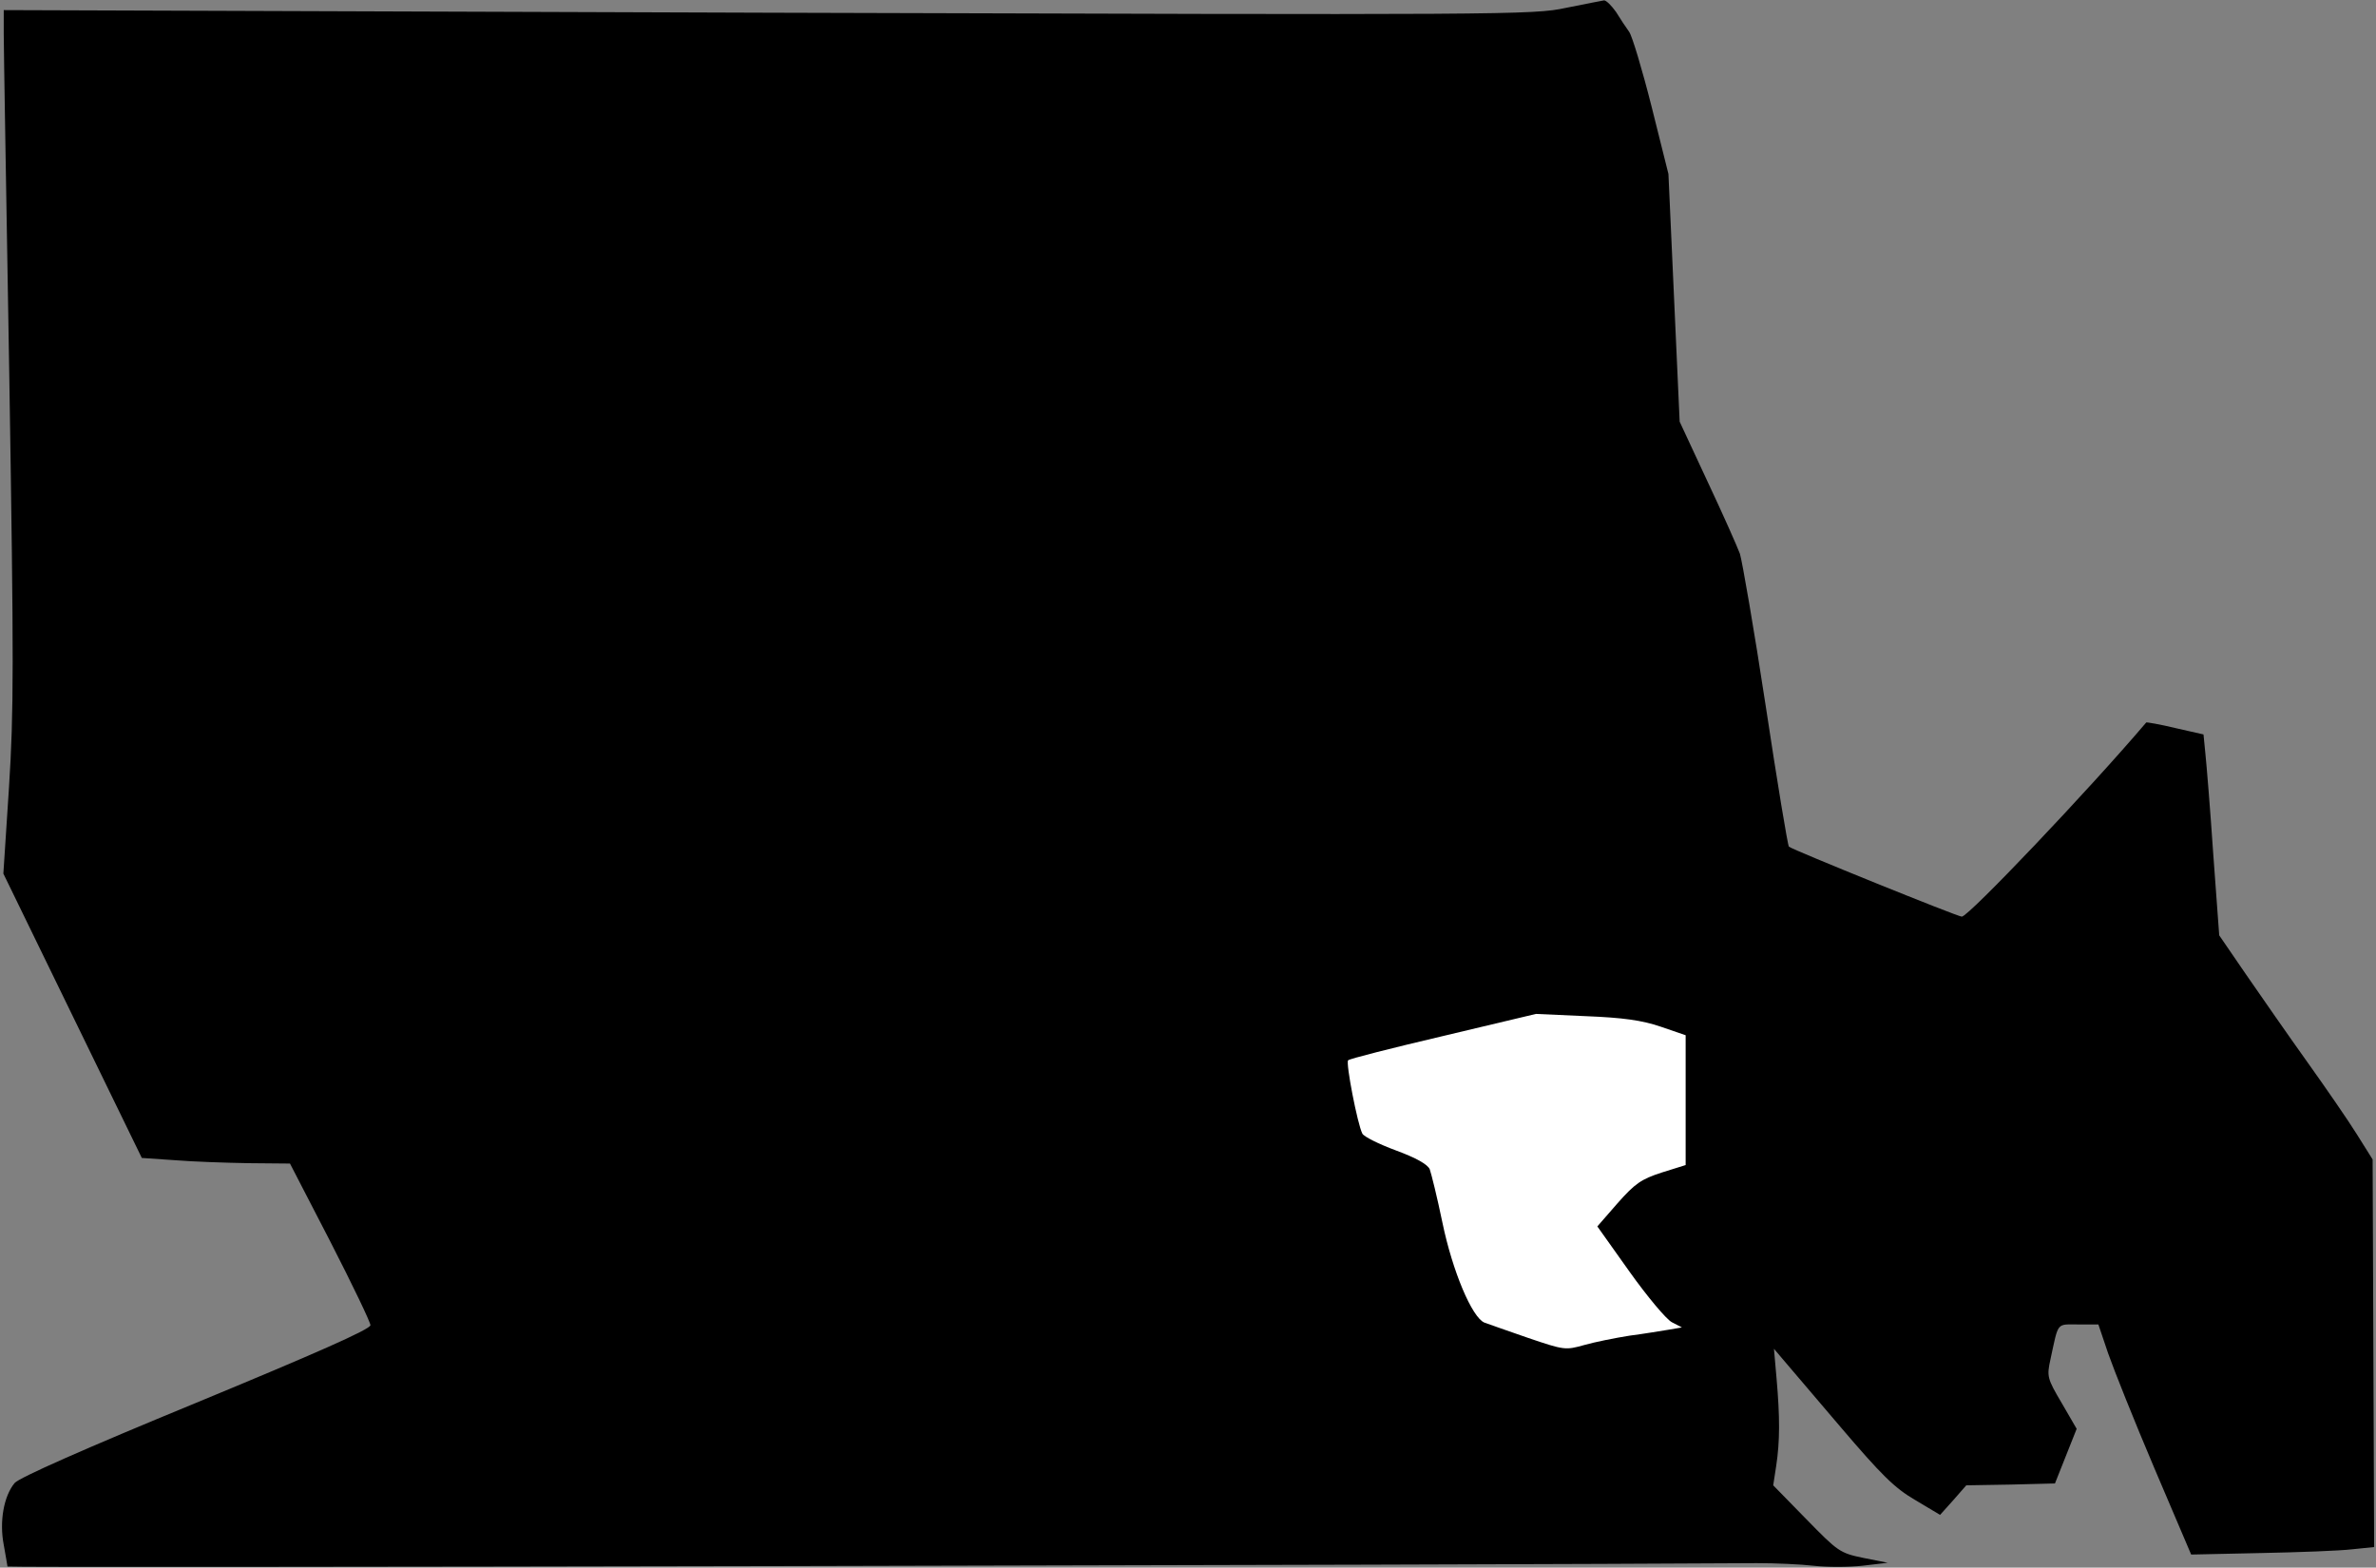 <?xml version="1.0" standalone="no"?>
<!DOCTYPE svg PUBLIC "-//W3C//DTD SVG 20010904//EN"
 "http://www.w3.org/TR/2001/REC-SVG-20010904/DTD/svg10.dtd">
<svg version="1.0" xmlns="http://www.w3.org/2000/svg"
 width="635pt" height="419pt" viewBox="0 0 635 419"
 preserveAspectRatio="xMidYMid meet">
<rect x="0" y="0" width="635" height="419" fill="#808080" stroke="none"/>
<g transform="translate(0,419) scale(0.1,-0.1)"
fill="#000000" stroke="none">
<path fill="#000000" stroke="none" d="M4185 4169 c-87 -19 -154 -19 -2132
-13 l-2043 7 0 -64 c0 -35 7 -451 15 -924 12 -758 12 -887 -1 -1090 l-15 -230
185 -380 185 -380 88 -6 c48 -4 138 -7 198 -8 l110 -1 108 -209 c59 -115 107
-215 107 -223 0 -11 -148 -76 -467 -208 -294 -121 -473 -200 -484 -214 -29
-35 -41 -103 -29 -165 5 -29 10 -56 10 -58 0 -4 3928 4 4675 9 50 0 118 -3
152 -7 35 -4 93 -4 130 0 l68 8 -65 13 c-63 13 -68 17 -153 104 l-88 90 8 52
c10 66 10 130 1 233 l-7 80 22 -26 c12 -14 82 -96 155 -182 110 -129 145 -164
200 -196 l67 -40 35 39 35 40 119 2 118 3 29 73 29 73 -40 69 c-39 66 -40 71
-30 117 22 101 15 93 74 93 l54 0 26 -77 c15 -43 70 -181 124 -308 l98 -230
185 4 c102 2 212 6 245 10 l59 6 -2 518 -2 518 -42 67 c-23 37 -83 124 -133
194 -50 70 -123 175 -163 233 l-72 105 -16 218 c-8 119 -18 240 -21 268 l-5
51 -75 17 c-41 10 -77 16 -78 15 -153 -180 -475 -519 -493 -519 -11 0 -451
178 -462 187 -3 2 -31 171 -62 376 -31 204 -63 388 -69 407 -7 19 -46 107 -87
194 l-74 159 -15 331 -15 331 -45 180 c-25 99 -52 189 -60 200 -8 11 -24 35
-35 53 -12 17 -26 31 -32 31 -7 -1 -52 -10 -102 -20z"/>
<path fill="#ffffff" stroke="none" d="M4438 1446 l67 -23 0 -173 0 -174 -64
-20 c-55 -18 -71 -29 -118 -82 l-54 -62 86 -121 c47 -66 98 -127 113 -135 l27
-14 -35 -6 c-19 -3 -66 -11 -105 -16 -38 -6 -93 -17 -121 -25 -50 -14 -53 -14
-150 19 -54 19 -107 37 -117 41 -33 14 -85 137 -112 267 -14 68 -30 132 -34
143 -6 13 -36 30 -90 50 -46 17 -86 37 -90 45 -13 25 -45 190 -38 196 3 4 118
33 254 65 l248 59 133 -6 c100 -4 150 -11 200 -28z"/>
</g>
</svg>
